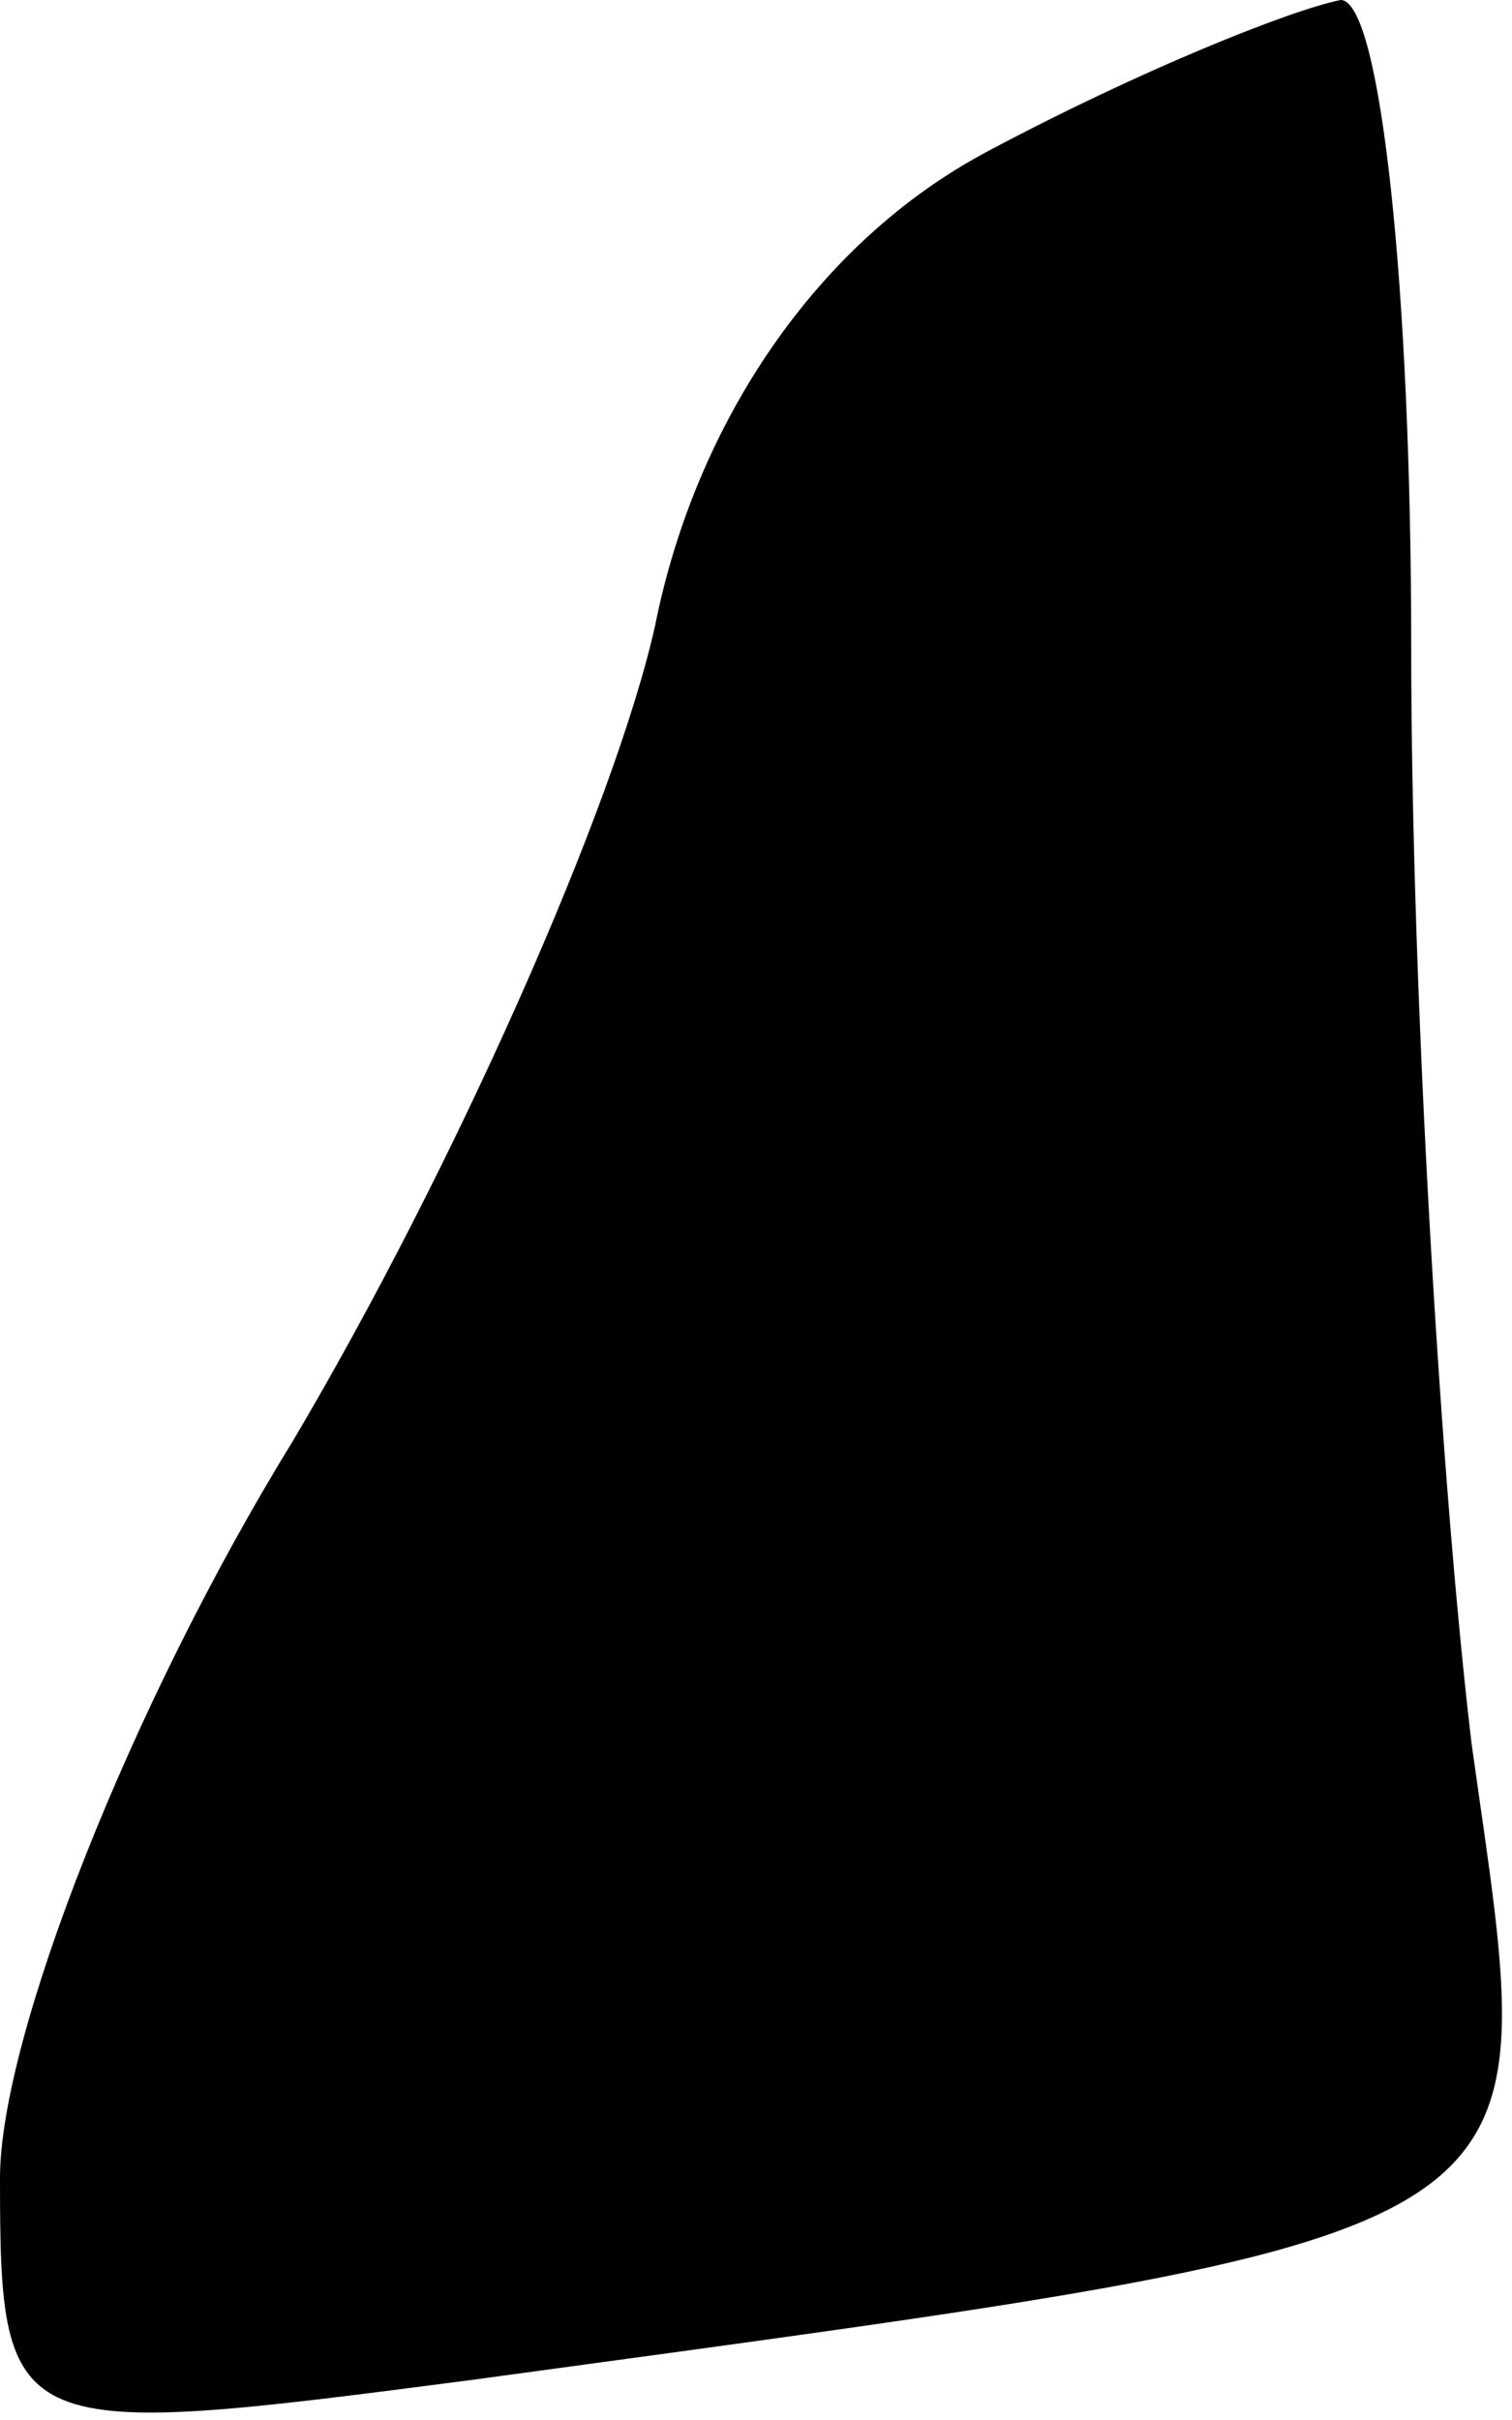 <?xml version="1.0" standalone="no"?>
<!DOCTYPE svg PUBLIC "-//W3C//DTD SVG 20010904//EN"
 "http://www.w3.org/TR/2001/REC-SVG-20010904/DTD/svg10.dtd">
<svg version="1.0" xmlns="http://www.w3.org/2000/svg"
 width="15pt" height="24pt" viewBox="0 0 15 24"
 preserveAspectRatio="xMidYMid meet">
<g transform="translate(0,24) scale(0.1,-0.1)"
fill="#000000" stroke="none">
<path fill="#000000" stroke="none" d="M98 225 c-17 -9 -29 -27 -33 -47 -4
-18 -20 -54 -36 -81 -16 -26 -29 -59 -29 -73 0 -26 1 -26 47 -20 110 15 106
13 99 63 -3 25 -6 74 -6 109 0 35 -3 64 -7 64 -5 -1 -20 -7 -35 -15z"/>
</g>
</svg>
